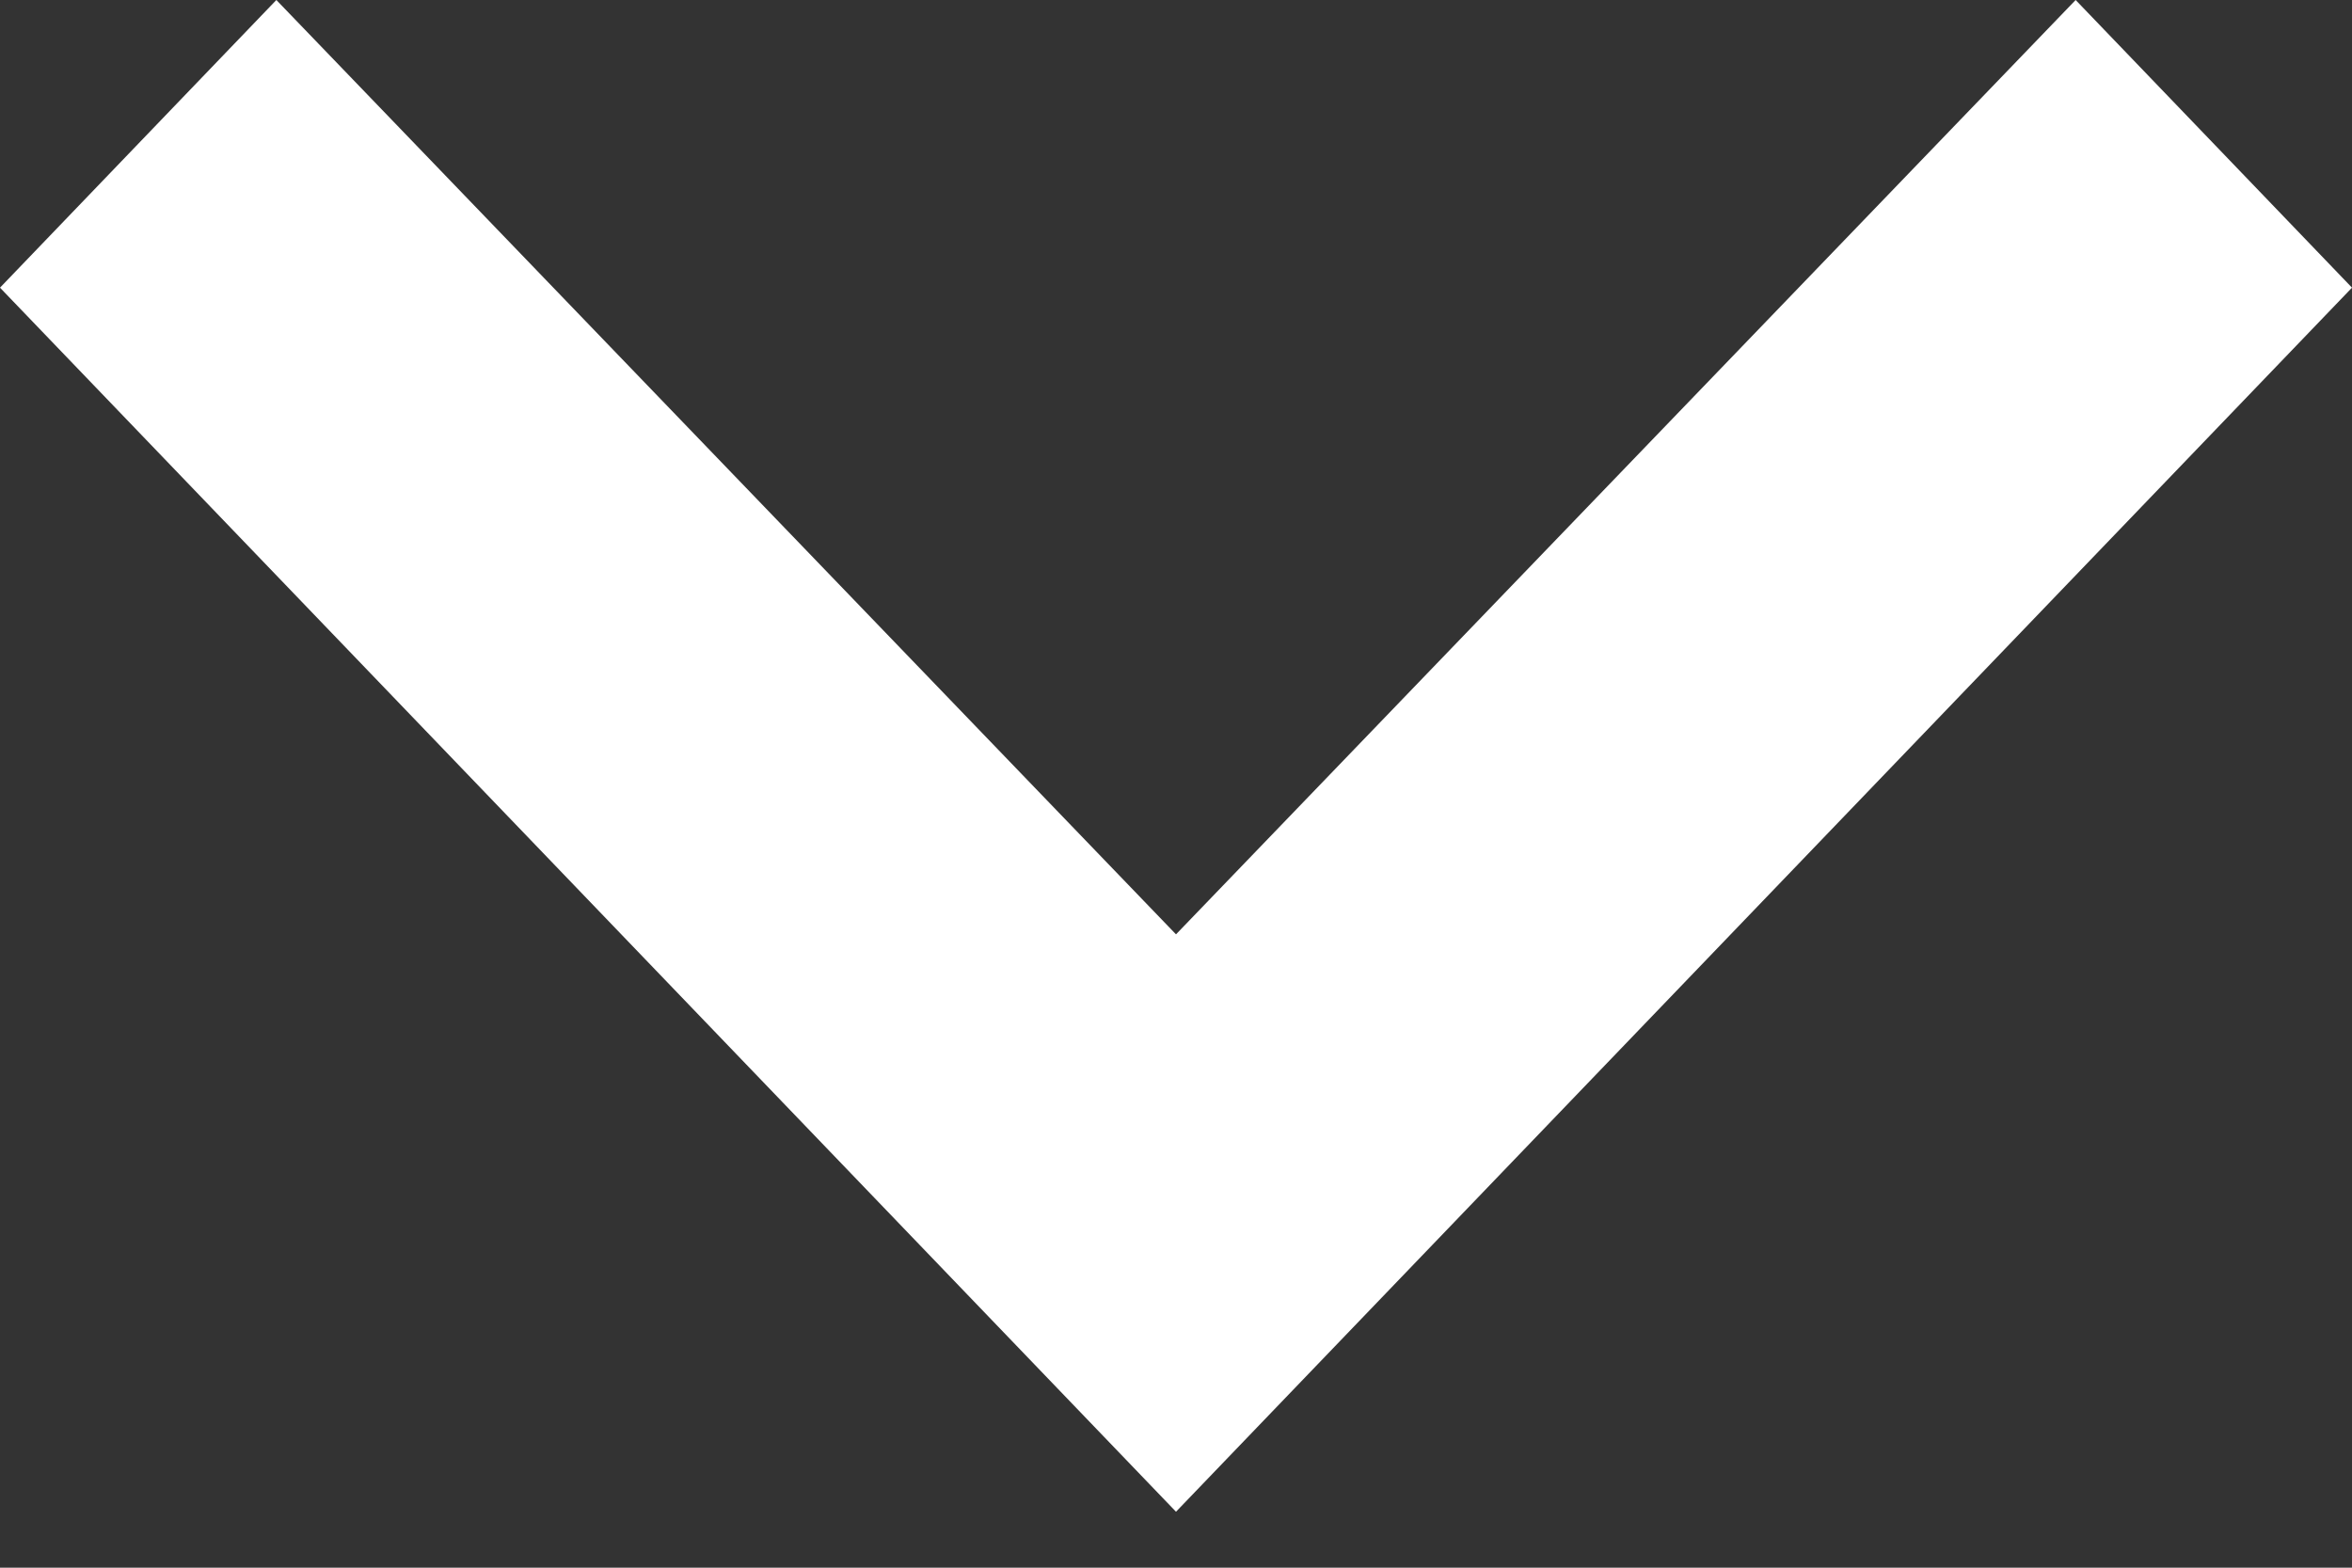 <svg width="24" height="16" viewBox="0 0 24 16" fill="none" xmlns="http://www.w3.org/2000/svg">
<rect x="0" y="0" width="24" height="16" fill="#333333" stroke="none"/>
<path d="M2.82 0L12 9.536L21.18 0L24 2.936L12 15.429L0 2.936L2.82 0Z" fill="white"/>
</svg>
